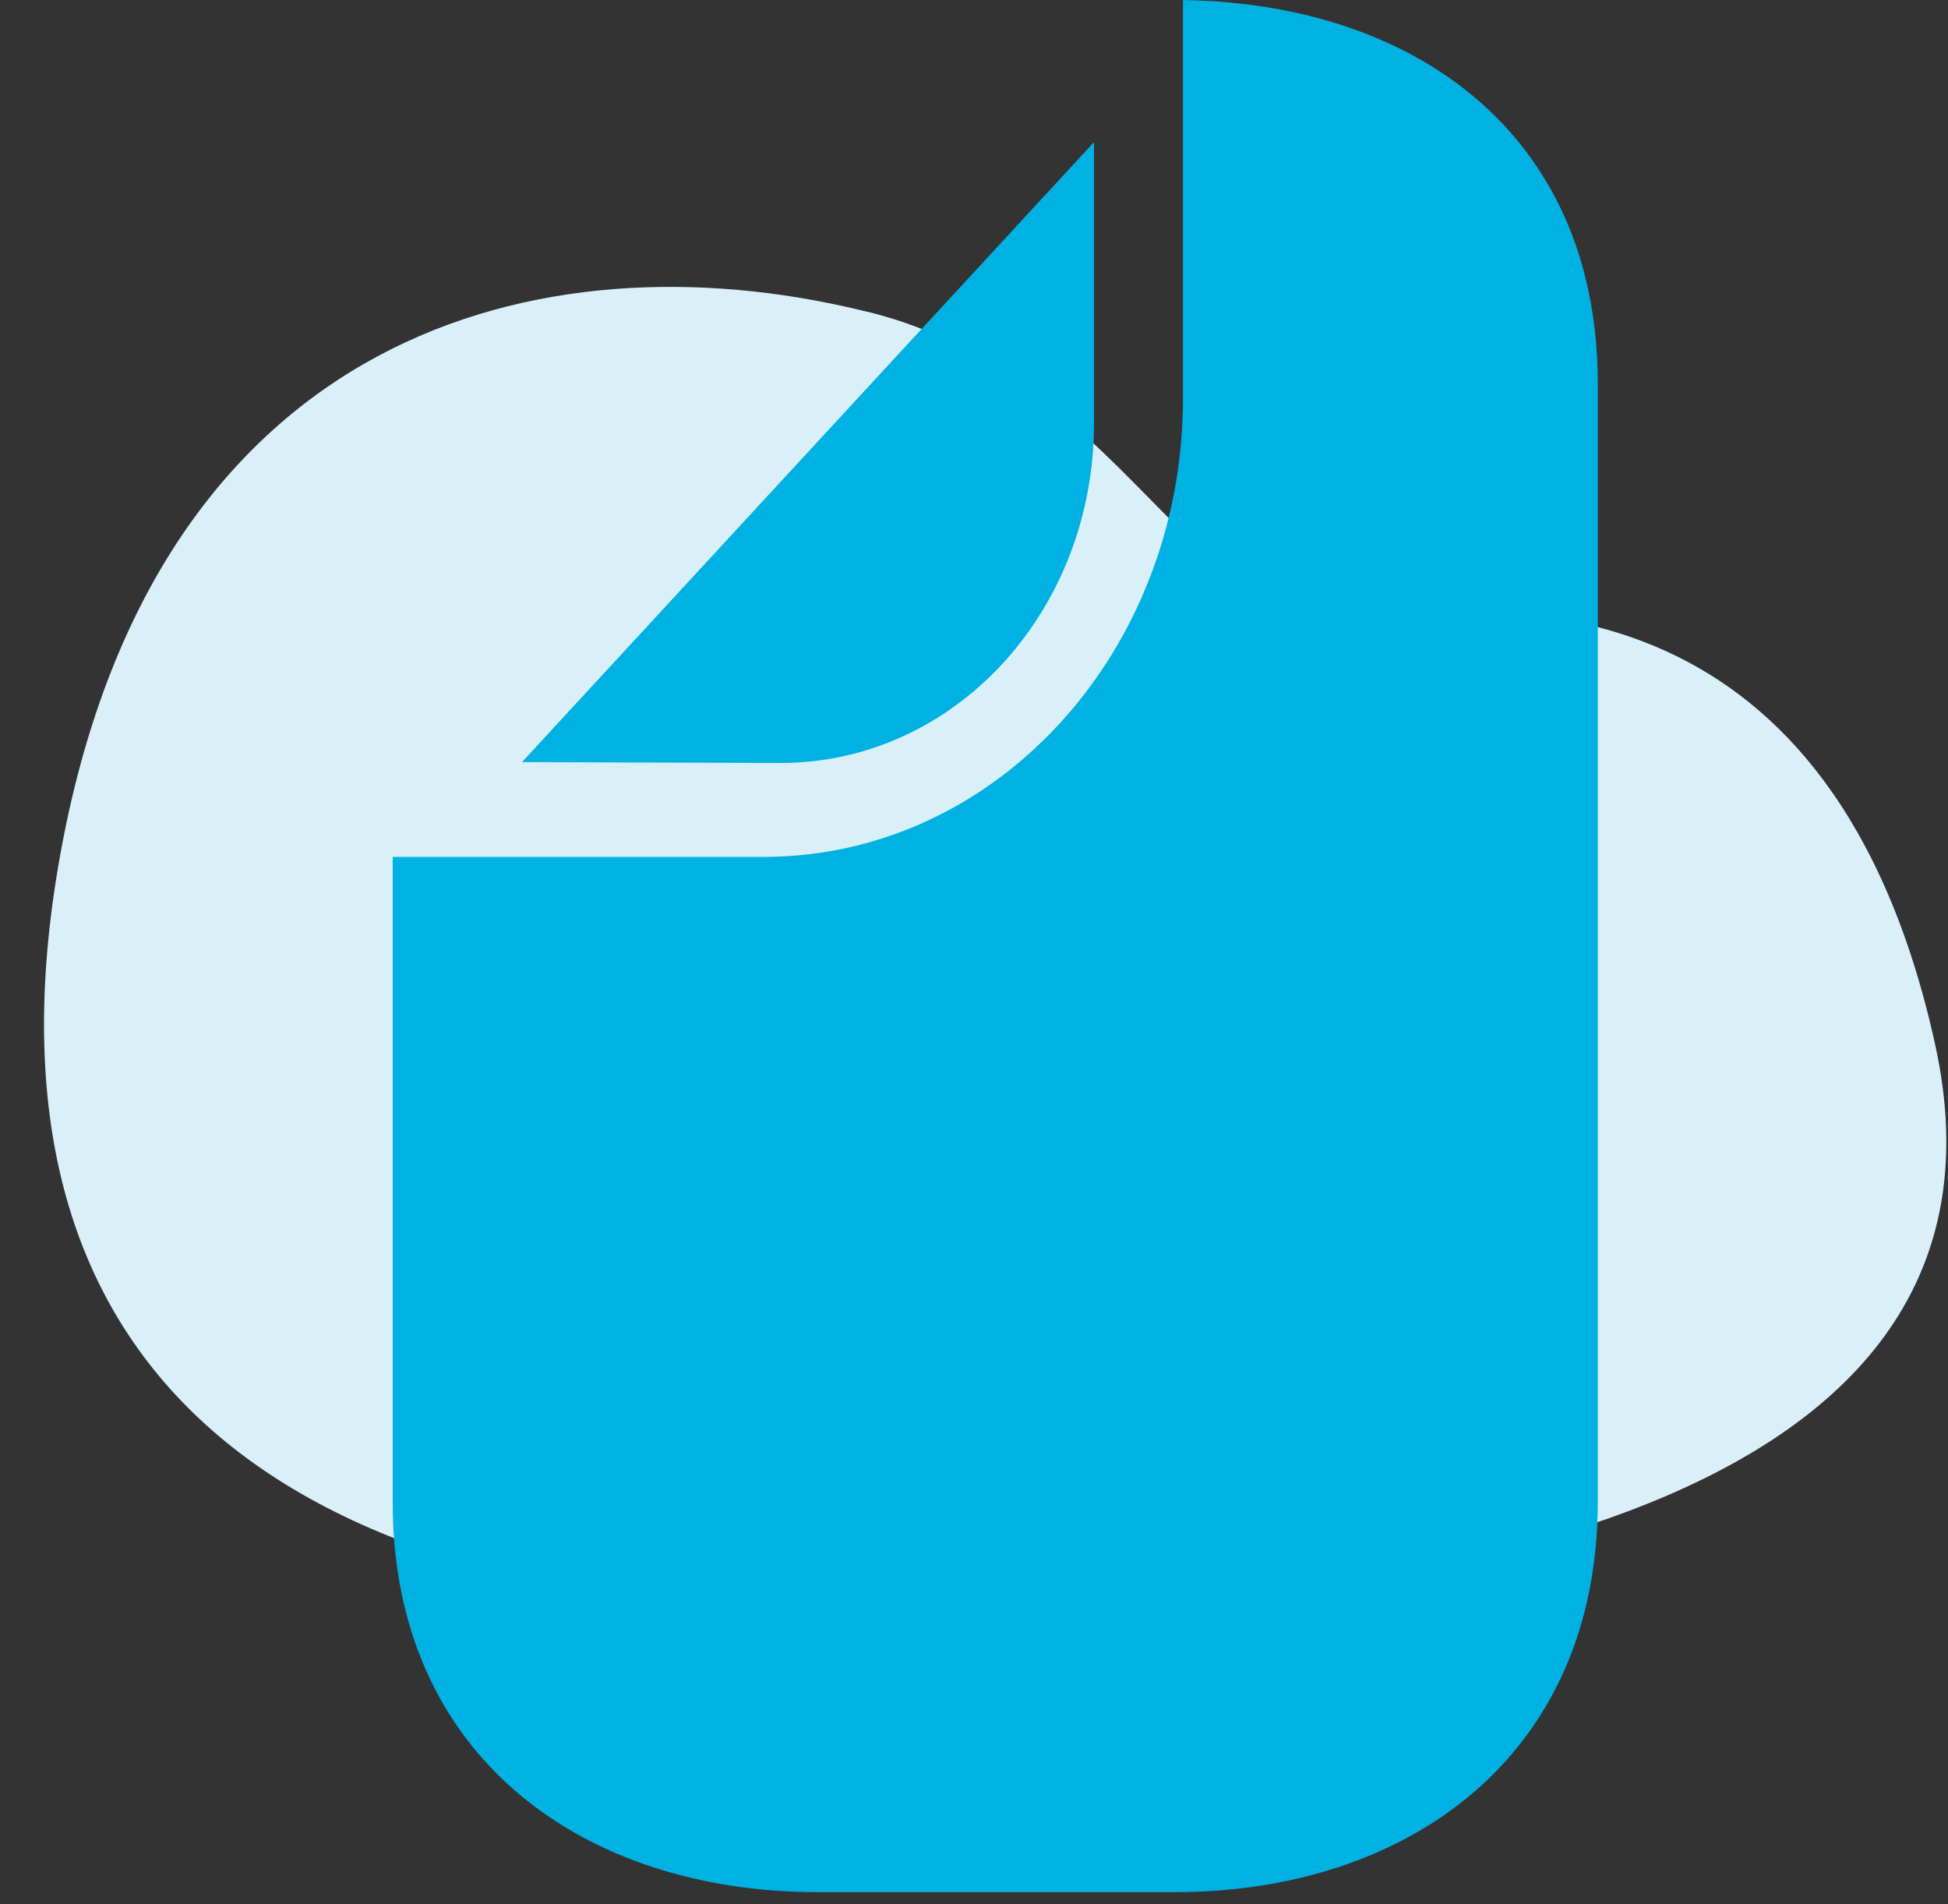 <?xml version="1.0" encoding="UTF-8"?>
<svg width="44px" height="43px" viewBox="0 0 44 43" version="1.1" xmlns="http://www.w3.org/2000/svg" xmlns:xlink="http://www.w3.org/1999/xlink">
    <rect x="0" y="0" width="44" height="43" fill="#333333" stroke="none"/>
    <title>Slice 1</title>
    <g id="Page-1" stroke="none" stroke-width="1" fill="none" fill-rule="evenodd">
        <g id="plumon_1" transform="translate(0.995, 0)" fill-rule="nonzero">
            <path d="M18.425,7 C11.215,5.27 2.595,7.49 0.405,19.09 C-1.785,30.69 5.005,36.29 18.145,36.42 C31.285,36.55 45.005,34 42.715,23.59 C40.425,13.18 33.155,13.5 29.615,14 C26.075,14.5 24.285,8.31 18.425,7 Z" id="Path" fill="#DAF0F9"></path>
            <path d="M25.525,0 L25.725,0 L25.725,9 C25.725,14.68 21.545,19.32 16.305,19.35 L7.875,19.35 L7.875,33.93 C7.875,39.66 12.165,42.72 17.455,42.73 L25.525,42.73 C30.805,42.73 35.085,39.66 35.095,33.93 L35.095,8.65 C35.085,2.92 30.805,0 25.525,0 Z" id="Path" fill="#00B2E3"></path>
            <path d="M16.635,17.23 C20.505,17.23 23.635,13.91 23.715,9.71 L23.715,3.21 L10.795,17.21 L16.635,17.23 Z" id="Path" fill="#00B2E3"></path>
        </g>
    </g>
</svg>